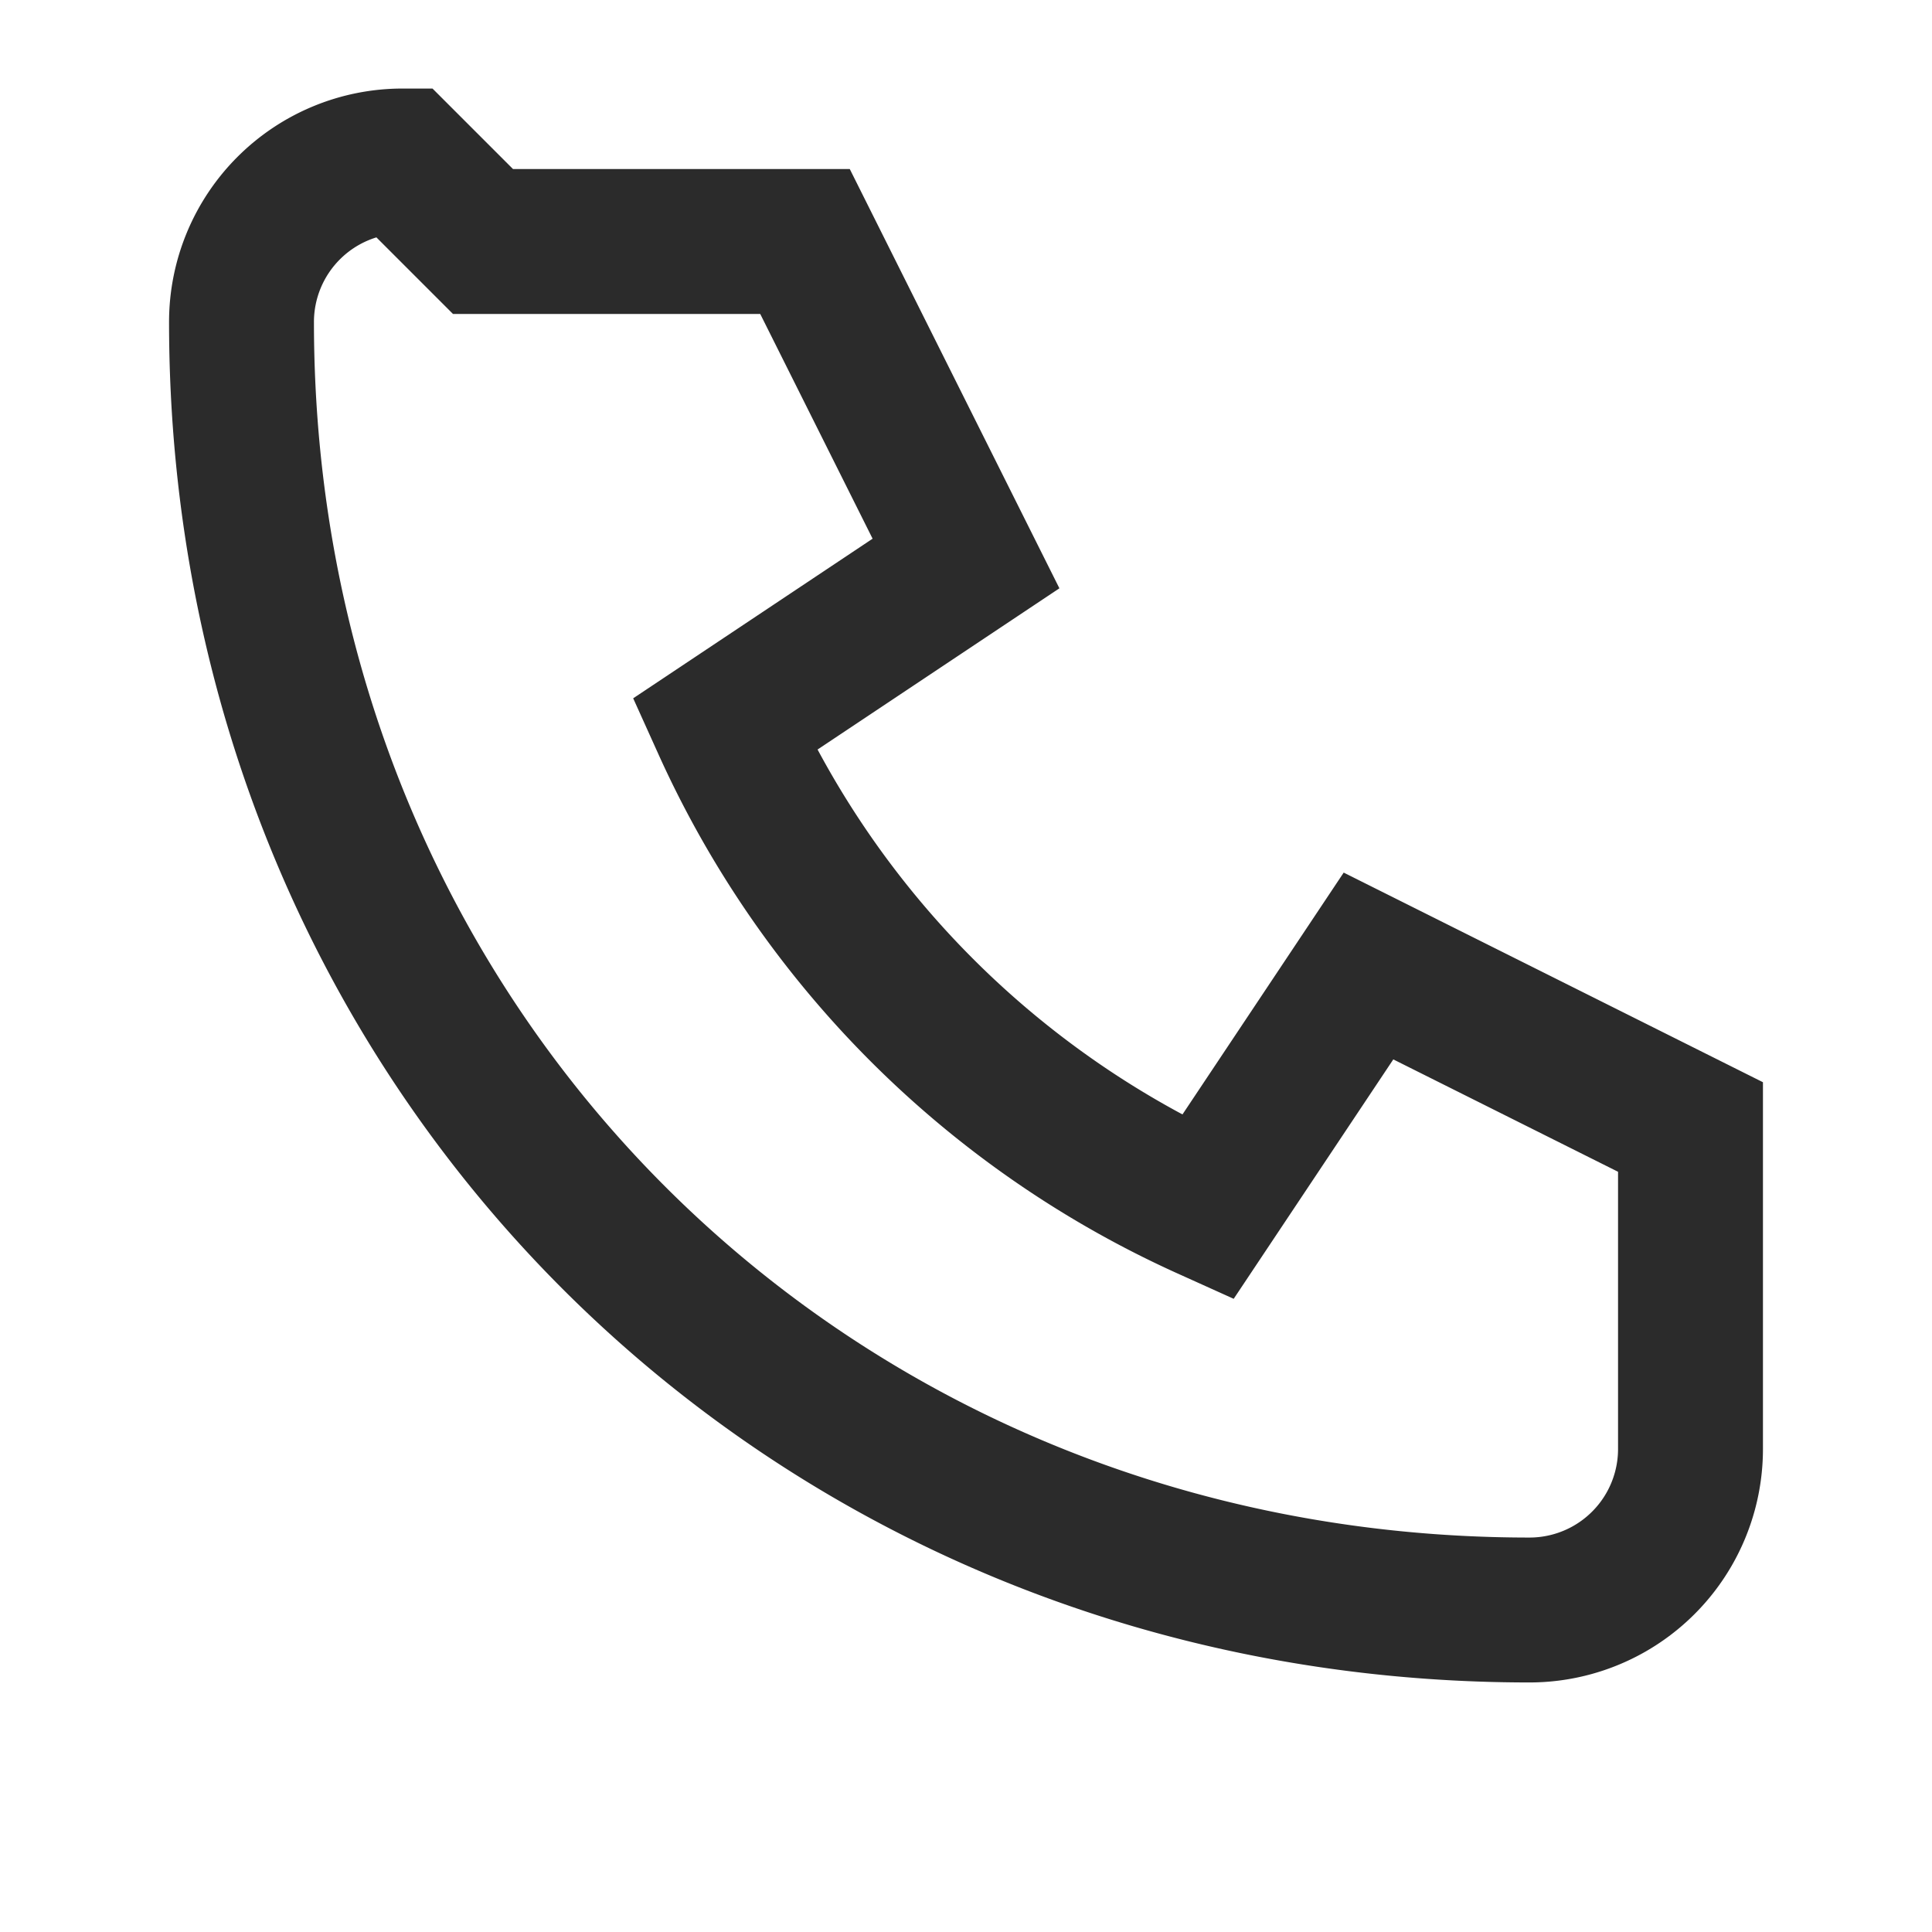 <svg xmlns="http://www.w3.org/2000/svg" width="24" height="24" aria-hidden="true" viewBox="0 0 24 24" fill="none">
  <path d="M6 3h4l2 4-3 2a12 12 0 0 0 6 6l2-3 4 2v4a2 2 0 0 1-2 2c-9 0-16-7-16-16a2 2 0 0 1 2-2Z" stroke="#2B2B2B" stroke-width="1.8"/>
</svg>
